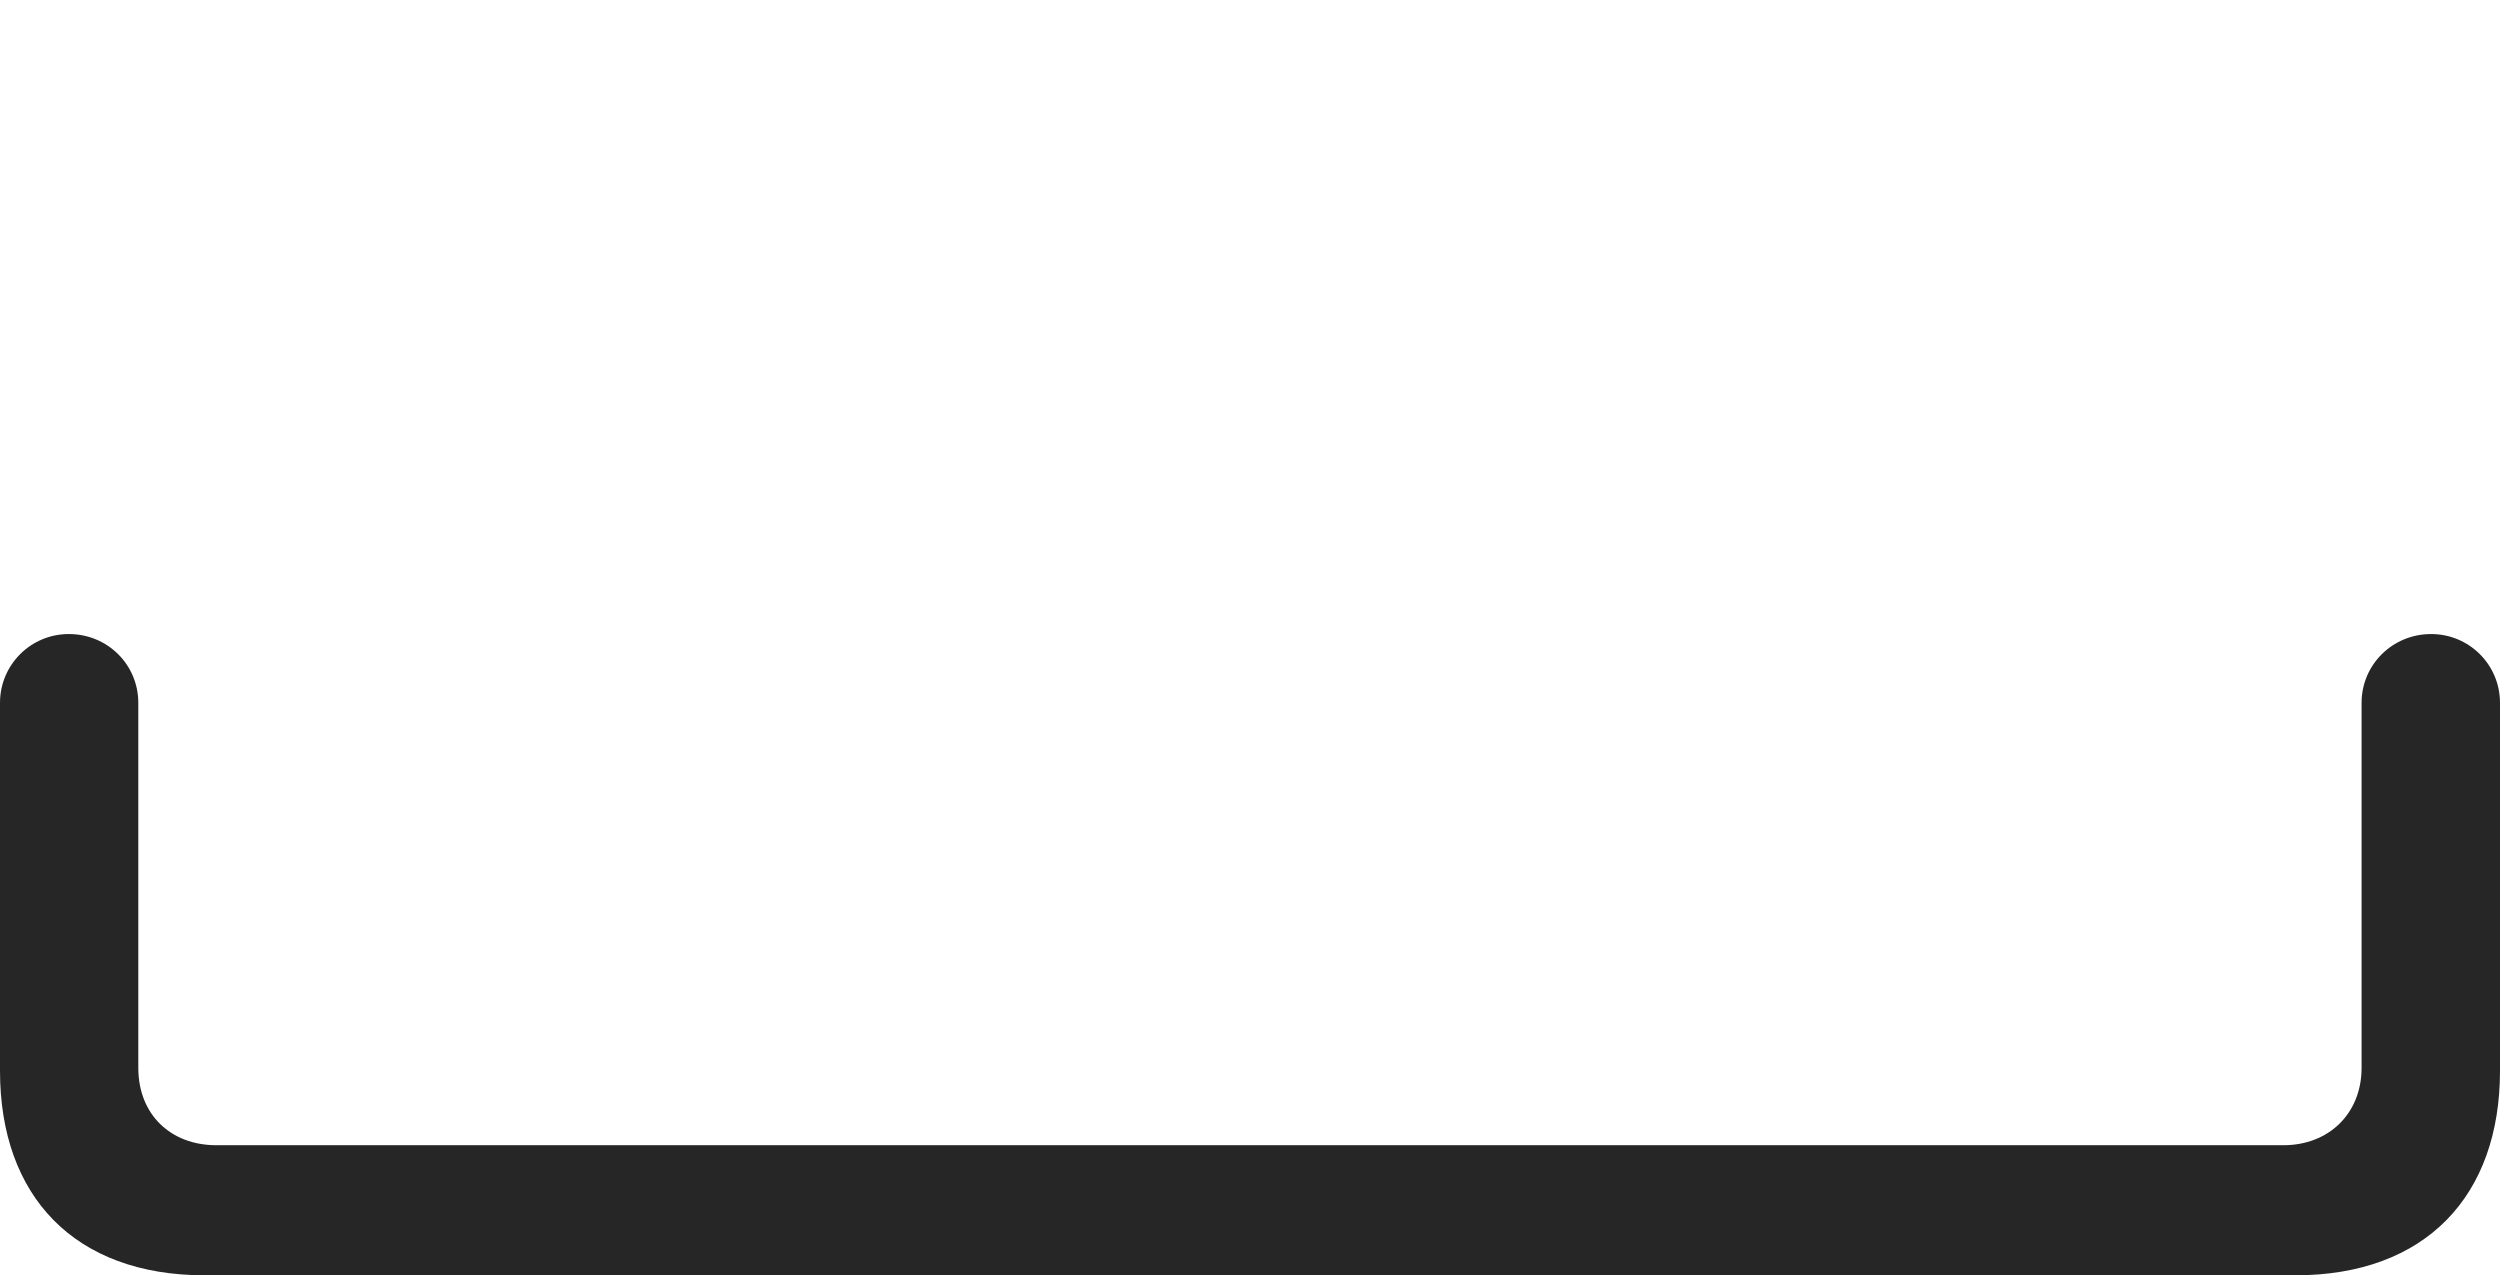 <?xml version="1.0" encoding="UTF-8"?>
<!--Generator: Apple Native CoreSVG 232.5-->
<!DOCTYPE svg
PUBLIC "-//W3C//DTD SVG 1.1//EN"
       "http://www.w3.org/Graphics/SVG/1.1/DTD/svg11.dtd">
<svg version="1.1" xmlns="http://www.w3.org/2000/svg" xmlns:xlink="http://www.w3.org/1999/xlink" width="22.522" height="11.489">
 <g>
  <rect height="11.489" opacity="0" width="22.522" x="0" y="0"/>
  <path d="M0 9.647C0 10.773 0.668 11.489 1.845 11.489L20.677 11.489C21.854 11.489 22.522 10.773 22.522 9.647L22.522 6.332C22.522 5.989 22.245 5.712 21.902 5.712C21.552 5.712 21.275 5.989 21.275 6.332L21.275 9.62C21.275 10.033 20.978 10.317 20.572 10.317L1.949 10.317C1.537 10.317 1.246 10.04 1.246 9.62L1.246 6.332C1.246 5.989 0.97 5.712 0.62 5.712C0.277 5.712 0 5.989 0 6.332Z" fill="#000000" fill-opacity="0.85"/>
 </g>
</svg>
